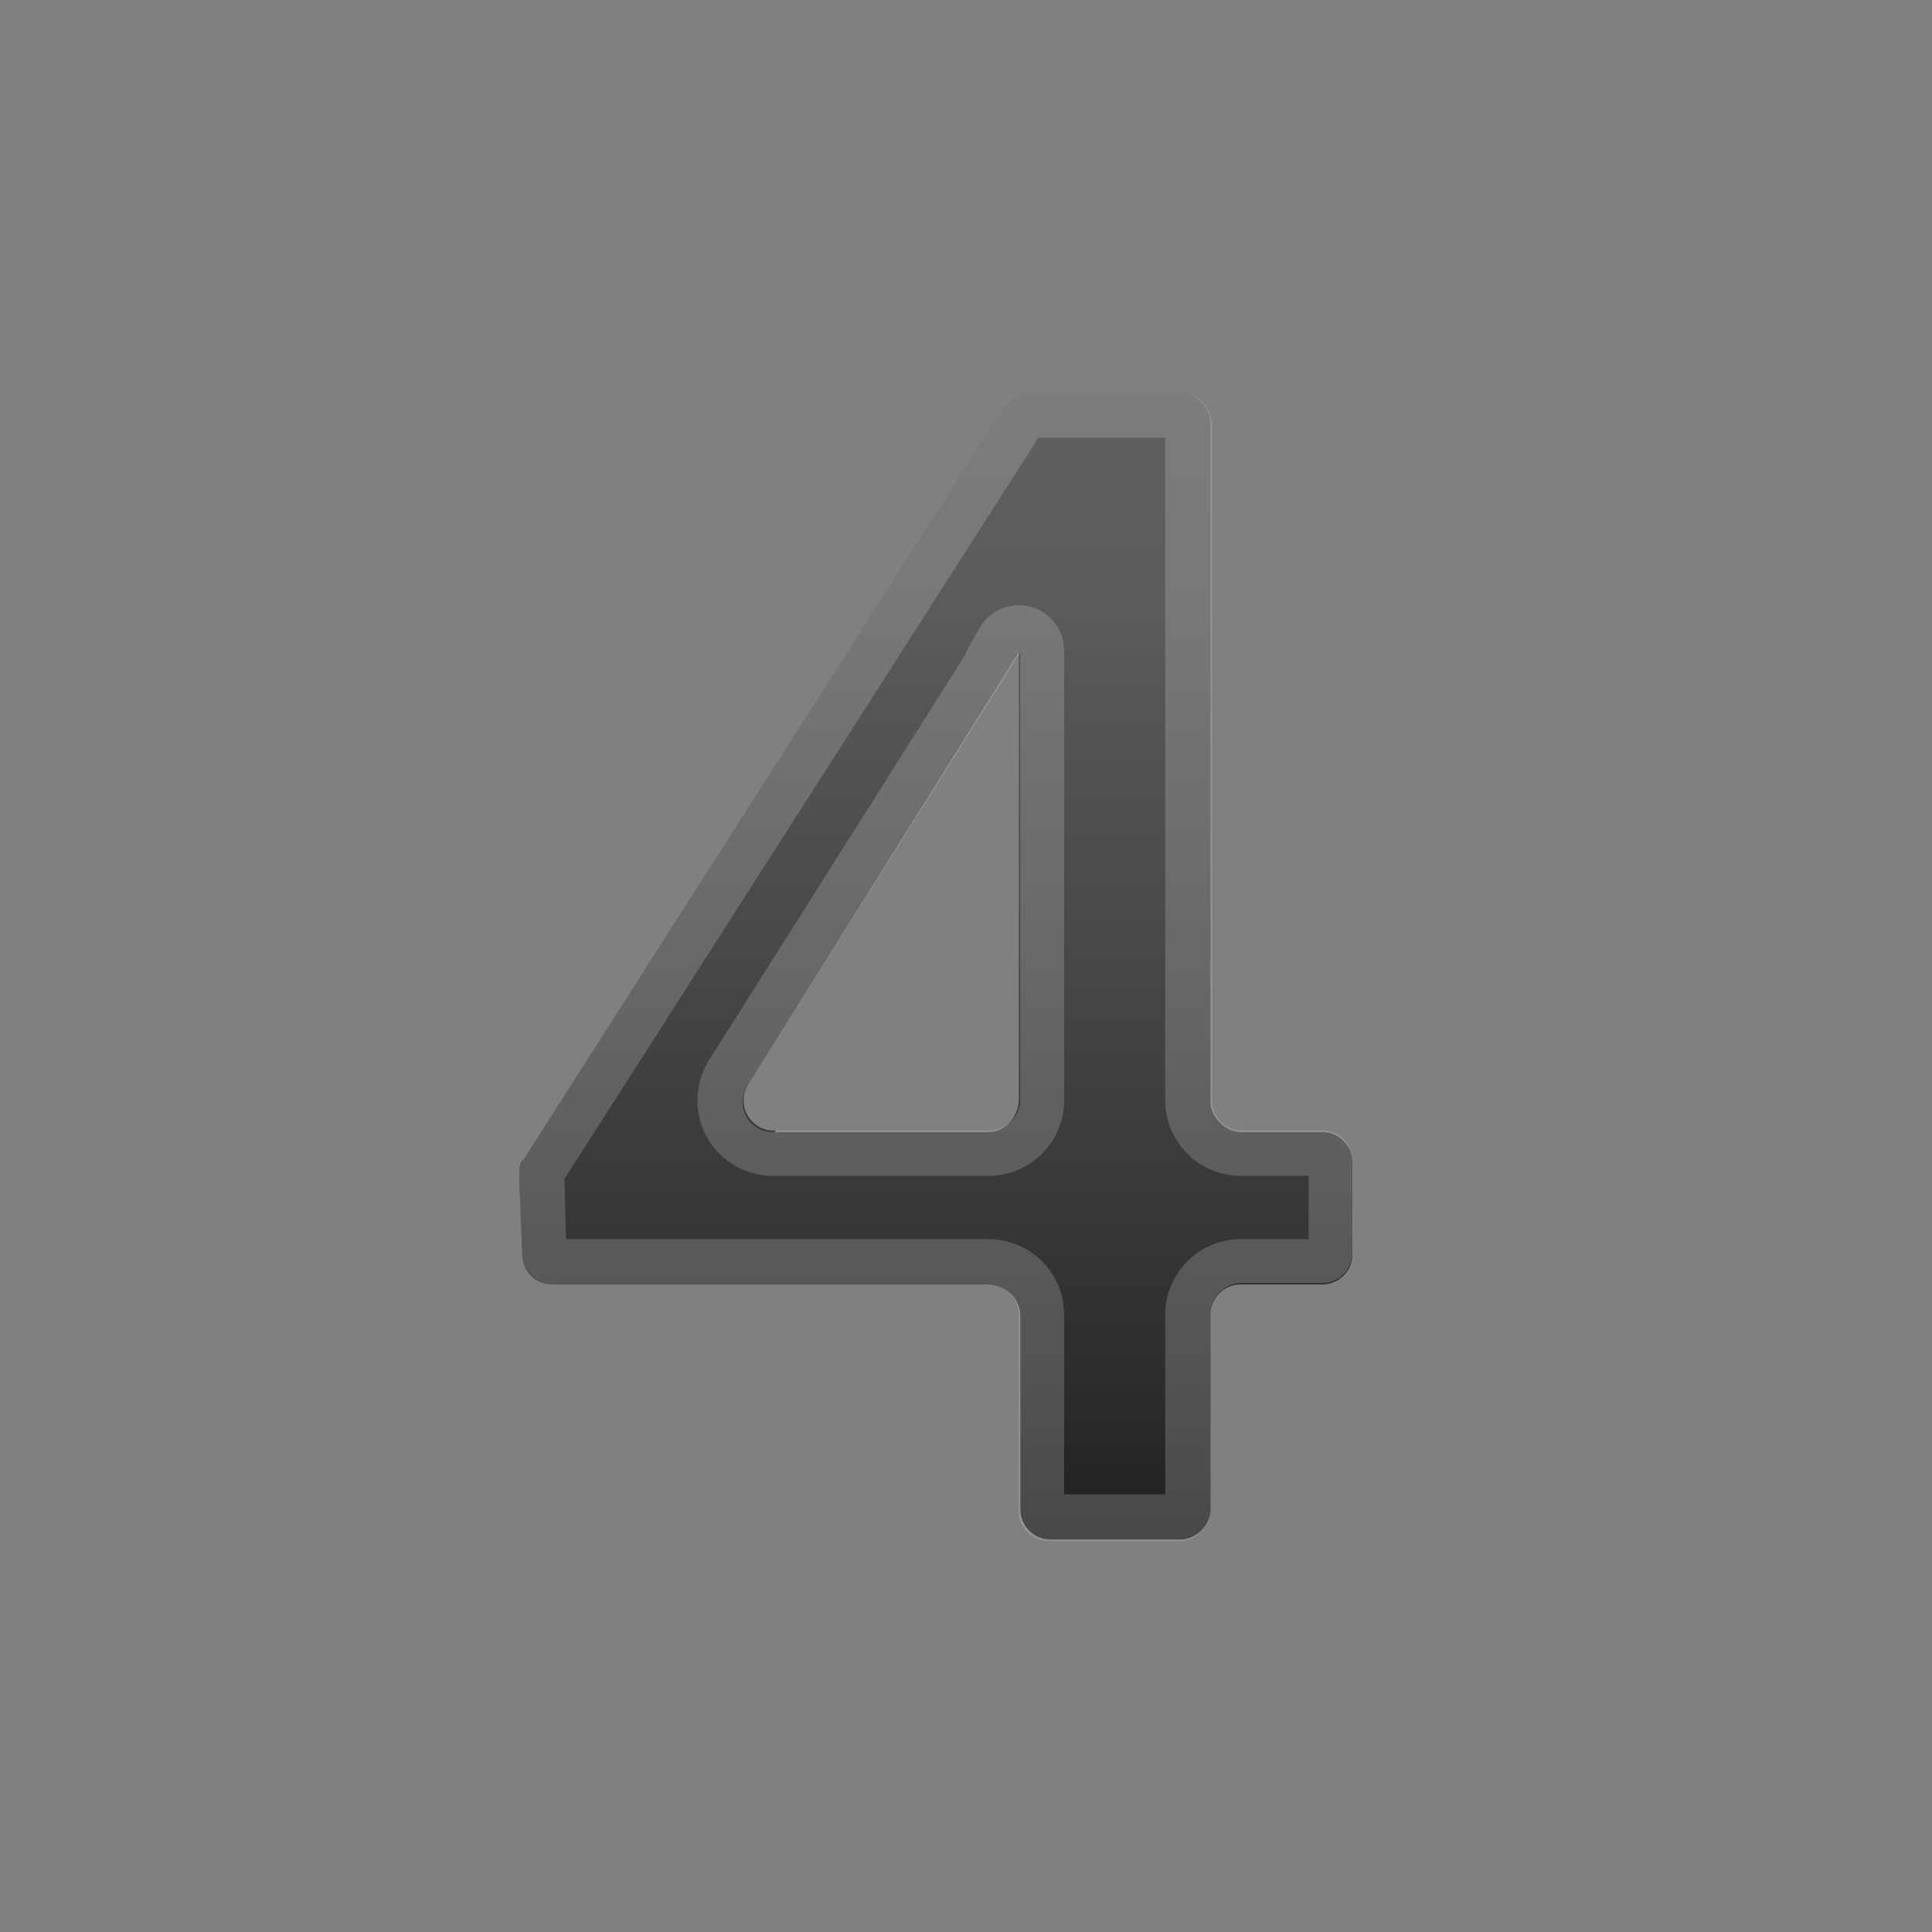 <svg viewBox="0 0 128 128" xmlns="http://www.w3.org/2000/svg"><rect x="0" y="0" width="128" height="128" fill="#808080" stroke="none"/><linearGradient id="a" x1="62" x2="62" y1="25.2" y2="100.7" gradientUnits="userSpaceOnUse"><stop stop-color="#616161" offset="0"/><stop stop-color="#5B5B5B" offset=".2"/><stop stop-color="#484848" offset=".5"/><stop stop-color="#2B2B2B" offset=".9"/><stop stop-color="#212121" offset="1"/></linearGradient><path d="M82.3 75h5.3a2 2 0 0 1 2 2v6a2 2 0 0 1-2 2.1h-5.3a2 2 0 0 0-2.1 2V100c0 1.1-1 2-2 2h-8.6a2 2 0 0 1-2-2V87.2c0-1.2-1-2.1-2.2-2.1H36.6a2 2 0 0 1-2-2l-.2-5c0-.5 0-1 .3-1.3L66.5 27c.4-.6 1-1 1.7-1h10c1 0 2 1 2 2v45c0 1 1 2 2 2zm-31 0h14.2c1.1 0 2-1 2-2.2V43.2l-1 1.6-16.9 27a2 2 0 0 0 1.8 3.1z" fill="url(#a)"/><path d="M77.2 29v43.9a5 5 0 0 0 5 5h4.5v4.2h-4.4a5 5 0 0 0-5.1 5V99h-6.7V87.1a5 5 0 0 0-5-5h-28l-.1-4L68.8 29h8.4M64 43.3L47 70.2a5 5 0 0 0 4.4 7.7h14a5 5 0 0 0 5.1-5V43.1a3 3 0 0 0-5.6-1.5l-.9 1.6M78.2 26h-10a2 2 0 0 0-1.7 1L34.7 76.8a2 2 0 0 0-.3 1.2l.2 5.1c0 1.1 1 2 2 2h28.9a2 2 0 0 1 2 2V100a2 2 0 0 0 2 2.1h8.7c1 0 2-1 2-2V87c0-1.1 1-2 2-2h5.4c1.2 0 2-1 2-2v-6c0-1.2-.8-2.1-2-2.1h-5.3a2 2 0 0 1-2-2V28c-.1-1-1-2-2.1-2zM51.4 75a2 2 0 0 1-1.8-3.2l17-27 1-1.6v29.7c0 1.1-1 2-2.1 2H51.4z" fill="#eee" opacity=".2"/></svg>